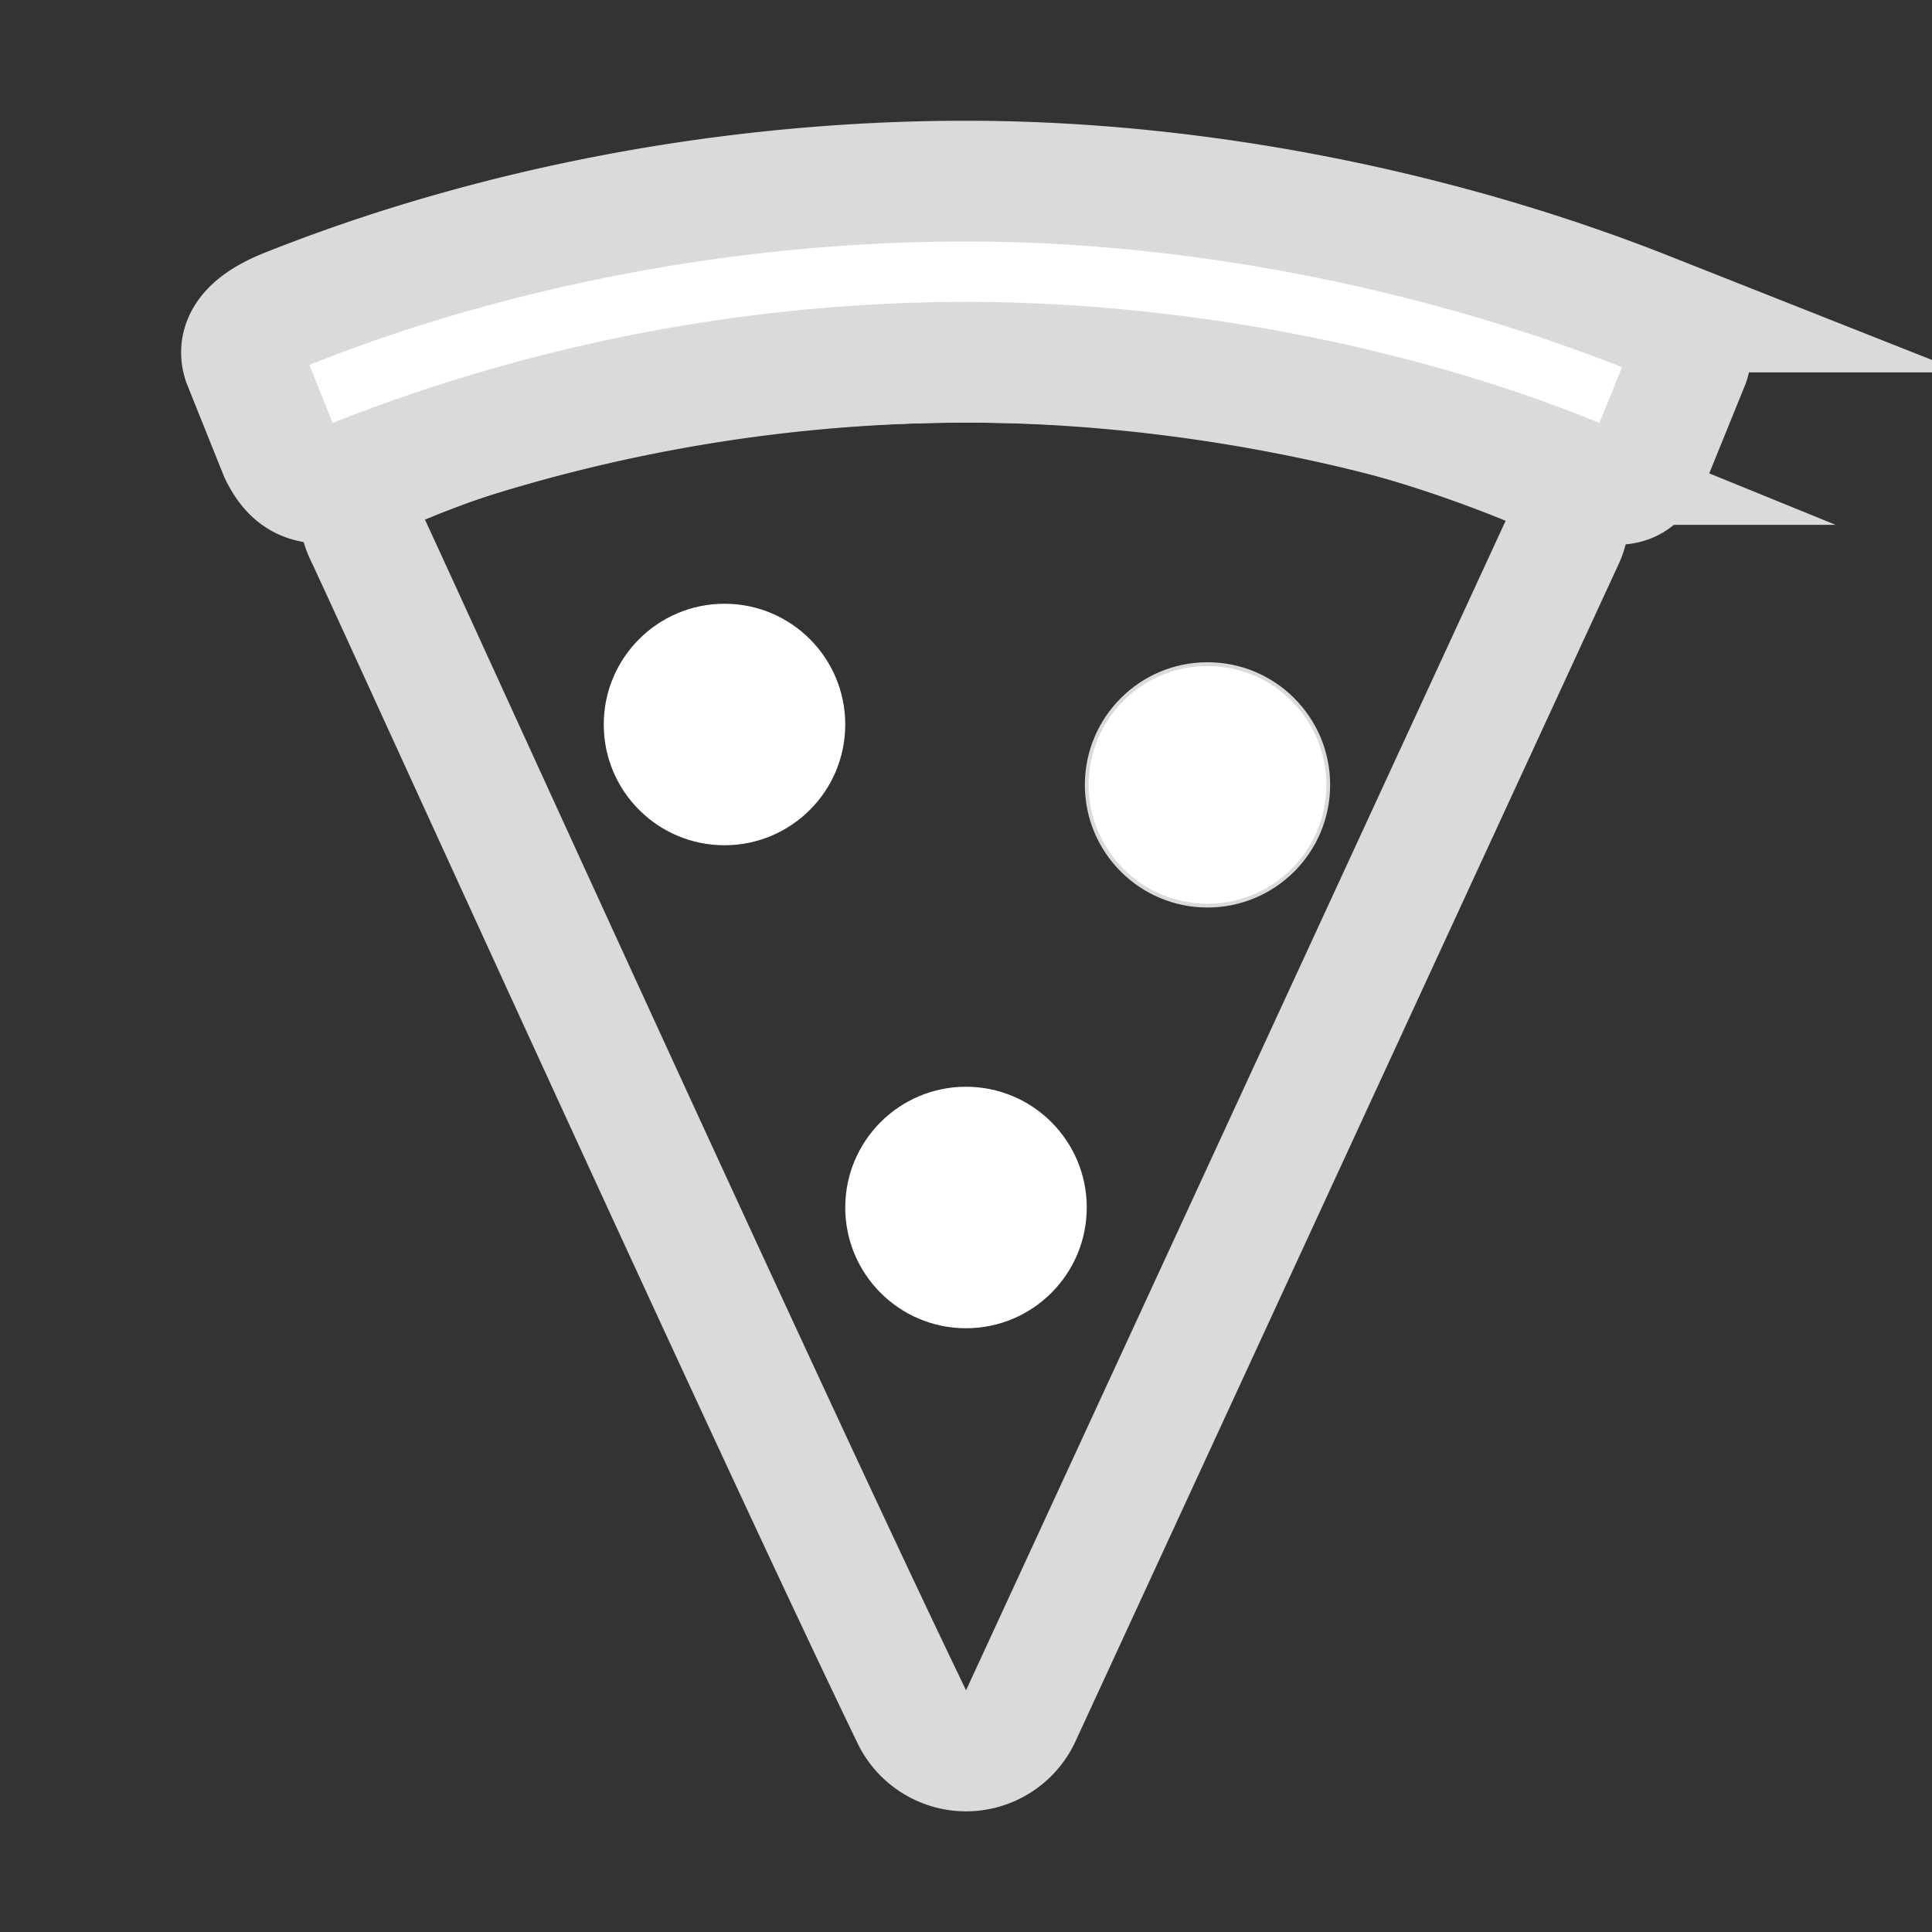 <svg xmlns="http://www.w3.org/2000/svg" width="512" height="512" style=""><rect width="100%" height="100%" fill="#333333" stroke="none"/><rect id="backgroundrect" width="100%" height="100%" x="0" y="0" fill="none" stroke="none"/><title>Pizza</title><g class="currentLayer" style=""><title>Layer 1</title><path d="M404.76 123.08C358.37 104.18 309.69 96 256 96s-106.1 9-148.9 26.68c-8.08 3.3-15.26 9-10.07 19.5C101.24 150.71 203 375 241.66 455a15.94 15.94 0 0028.72 0l144.05-312.22c3.19-6.9.9-15.4-9.67-19.7z" fill="none" stroke="#dadada" stroke-miterlimit="10" stroke-width="32" id="svg_1" class="" stroke-opacity="1"/><path d="M436.38 82.68C384.31 62.08 320.17 48 256 48S128.65 60.78 75.48 82.08C70.79 84 62 88.43 64.41 95.88L74.09 120c4 8.2 8.67 8.2 15.06 8.2 1.79 0 4.29-1 7.28-2.18A442.46 442.46 0 01256 96c56.76 0 114.91 12 159.6 30 3.59 1.4 5.59 2.18 7.28 2.18 6.58 0 10.38 2.19 15-8.1L447.65 96c2.01-6-4.99-10.82-11.27-13.32z" fill="#ffffff" stroke="#dadada" stroke-miterlimit="10" stroke-width="32" id="svg_2" class="" fill-opacity="1" stroke-opacity="1"/><circle cx="192" cy="192" r="32" id="svg_3" class="" fill="#ffffff" fill-opacity="1"/><circle cx="320" cy="208" r="32" id="svg_4" class="" stroke="#dadada" stroke-opacity="1" fill="#ffffff" fill-opacity="1"/><circle cx="256" cy="320" r="32" id="svg_5" class="selected" fill="#ffffff" fill-opacity="1"/></g></svg>